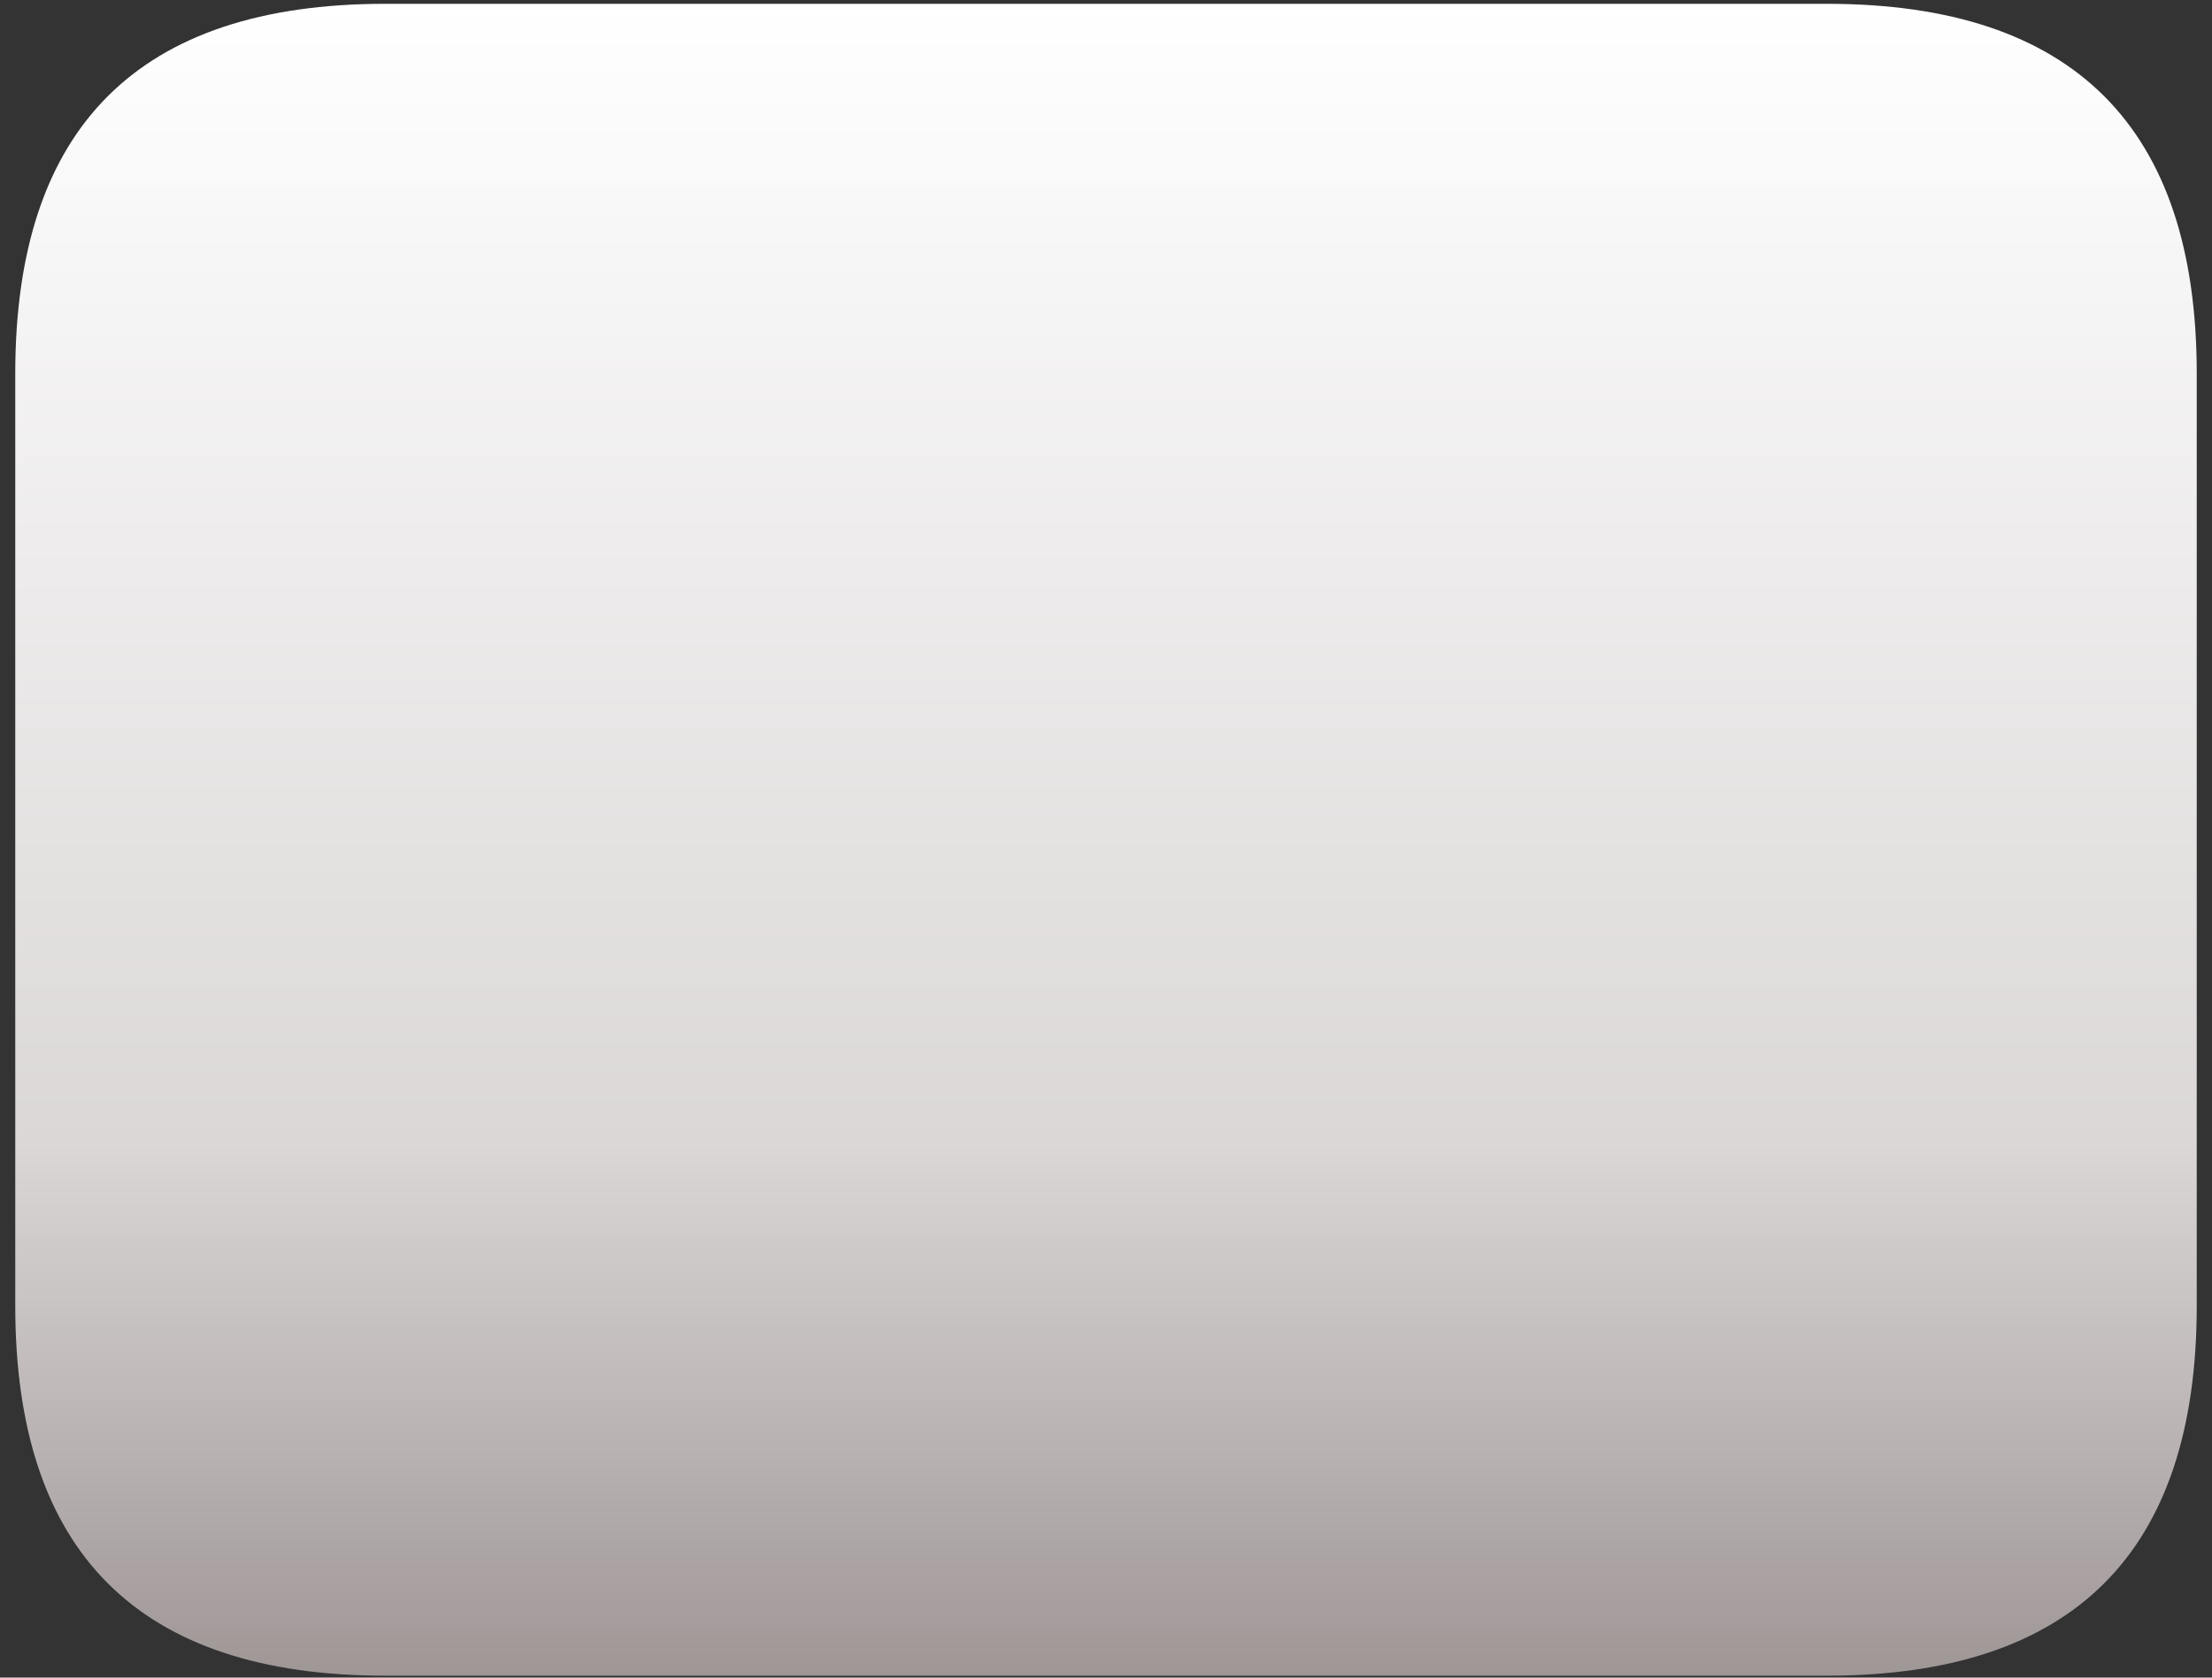
<svg xmlns="http://www.w3.org/2000/svg" version="1.1" xmlns:xlink="http://www.w3.org/1999/xlink" preserveAspectRatio="none" x="0px" y="0px" width="58px" height="44px" viewBox="0 0 58 44">
<rect x="0" y="0" width="58" height="44" fill="#333333" stroke="none"/>
<defs>
<linearGradient id="Gradient_1" gradientUnits="userSpaceOnUse" x1="274.95" y1="178.575" x2="274.95" y2="222.425" spreadMethod="pad">
<stop  offset="0%" stop-color="#FFFFFF"/>

<stop  offset="68.235%" stop-color="#DBD7D7"/>

<stop  offset="100%" stop-color="#9F9696"/>
</linearGradient>

<g id="Layer0_0_FILL">
<path fill="url(#Gradient_1)" stroke="none" d="
M 256.1 178.6
Q 246.4 178.6 246.4 188.3
L 246.4 212.75
Q 246.4 222.45 256.1 222.45
L 293.9 222.45
Q 303.6 222.45 303.6 212.75
L 303.6 188.3
Q 303.6 178.6 293.9 178.6
L 256.1 178.6 Z"/>
</g>
</defs>

<g transform="matrix( 1, 0, 0, 1, -246,-178.5) ">
<use xlink:href="#Layer0_0_FILL"/>
</g>
</svg>
